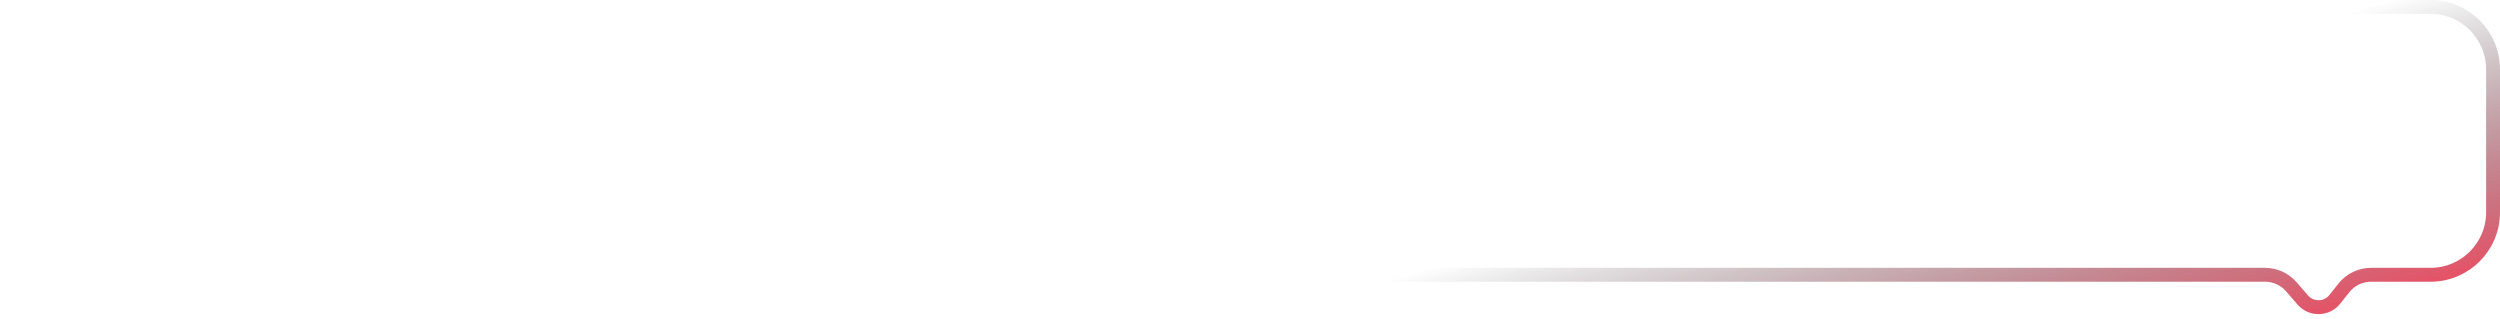 <svg width="360" height="46" viewBox="0 0 360 46" fill="none" xmlns="http://www.w3.org/2000/svg">
<path d="M1.5 30.568V10C1.5 5.029 5.529 1 10.5 1H350C354.971 1 359 5.029 359 10V30.568C359 35.539 354.971 39.568 350 39.568H341.432C339.906 39.568 338.464 40.265 337.516 41.461L336.216 43.098C335.048 44.571 332.828 44.618 331.598 43.197L329.952 41.296C329.003 40.199 327.623 39.568 326.172 39.568H10.5C5.529 39.568 1.5 35.539 1.5 30.568Z" stroke="url(#paint0_linear_0_1)" stroke-width="2"/>
<defs>
<linearGradient id="paint0_linear_0_1" x1="342" y1="47" x2="330" y2="4" gradientUnits="userSpaceOnUse">
<stop stop-color="#F6455D"/>
<stop offset="1" stop-color="#1C2228" stop-opacity="0"/>
</linearGradient>
</defs>
</svg>
